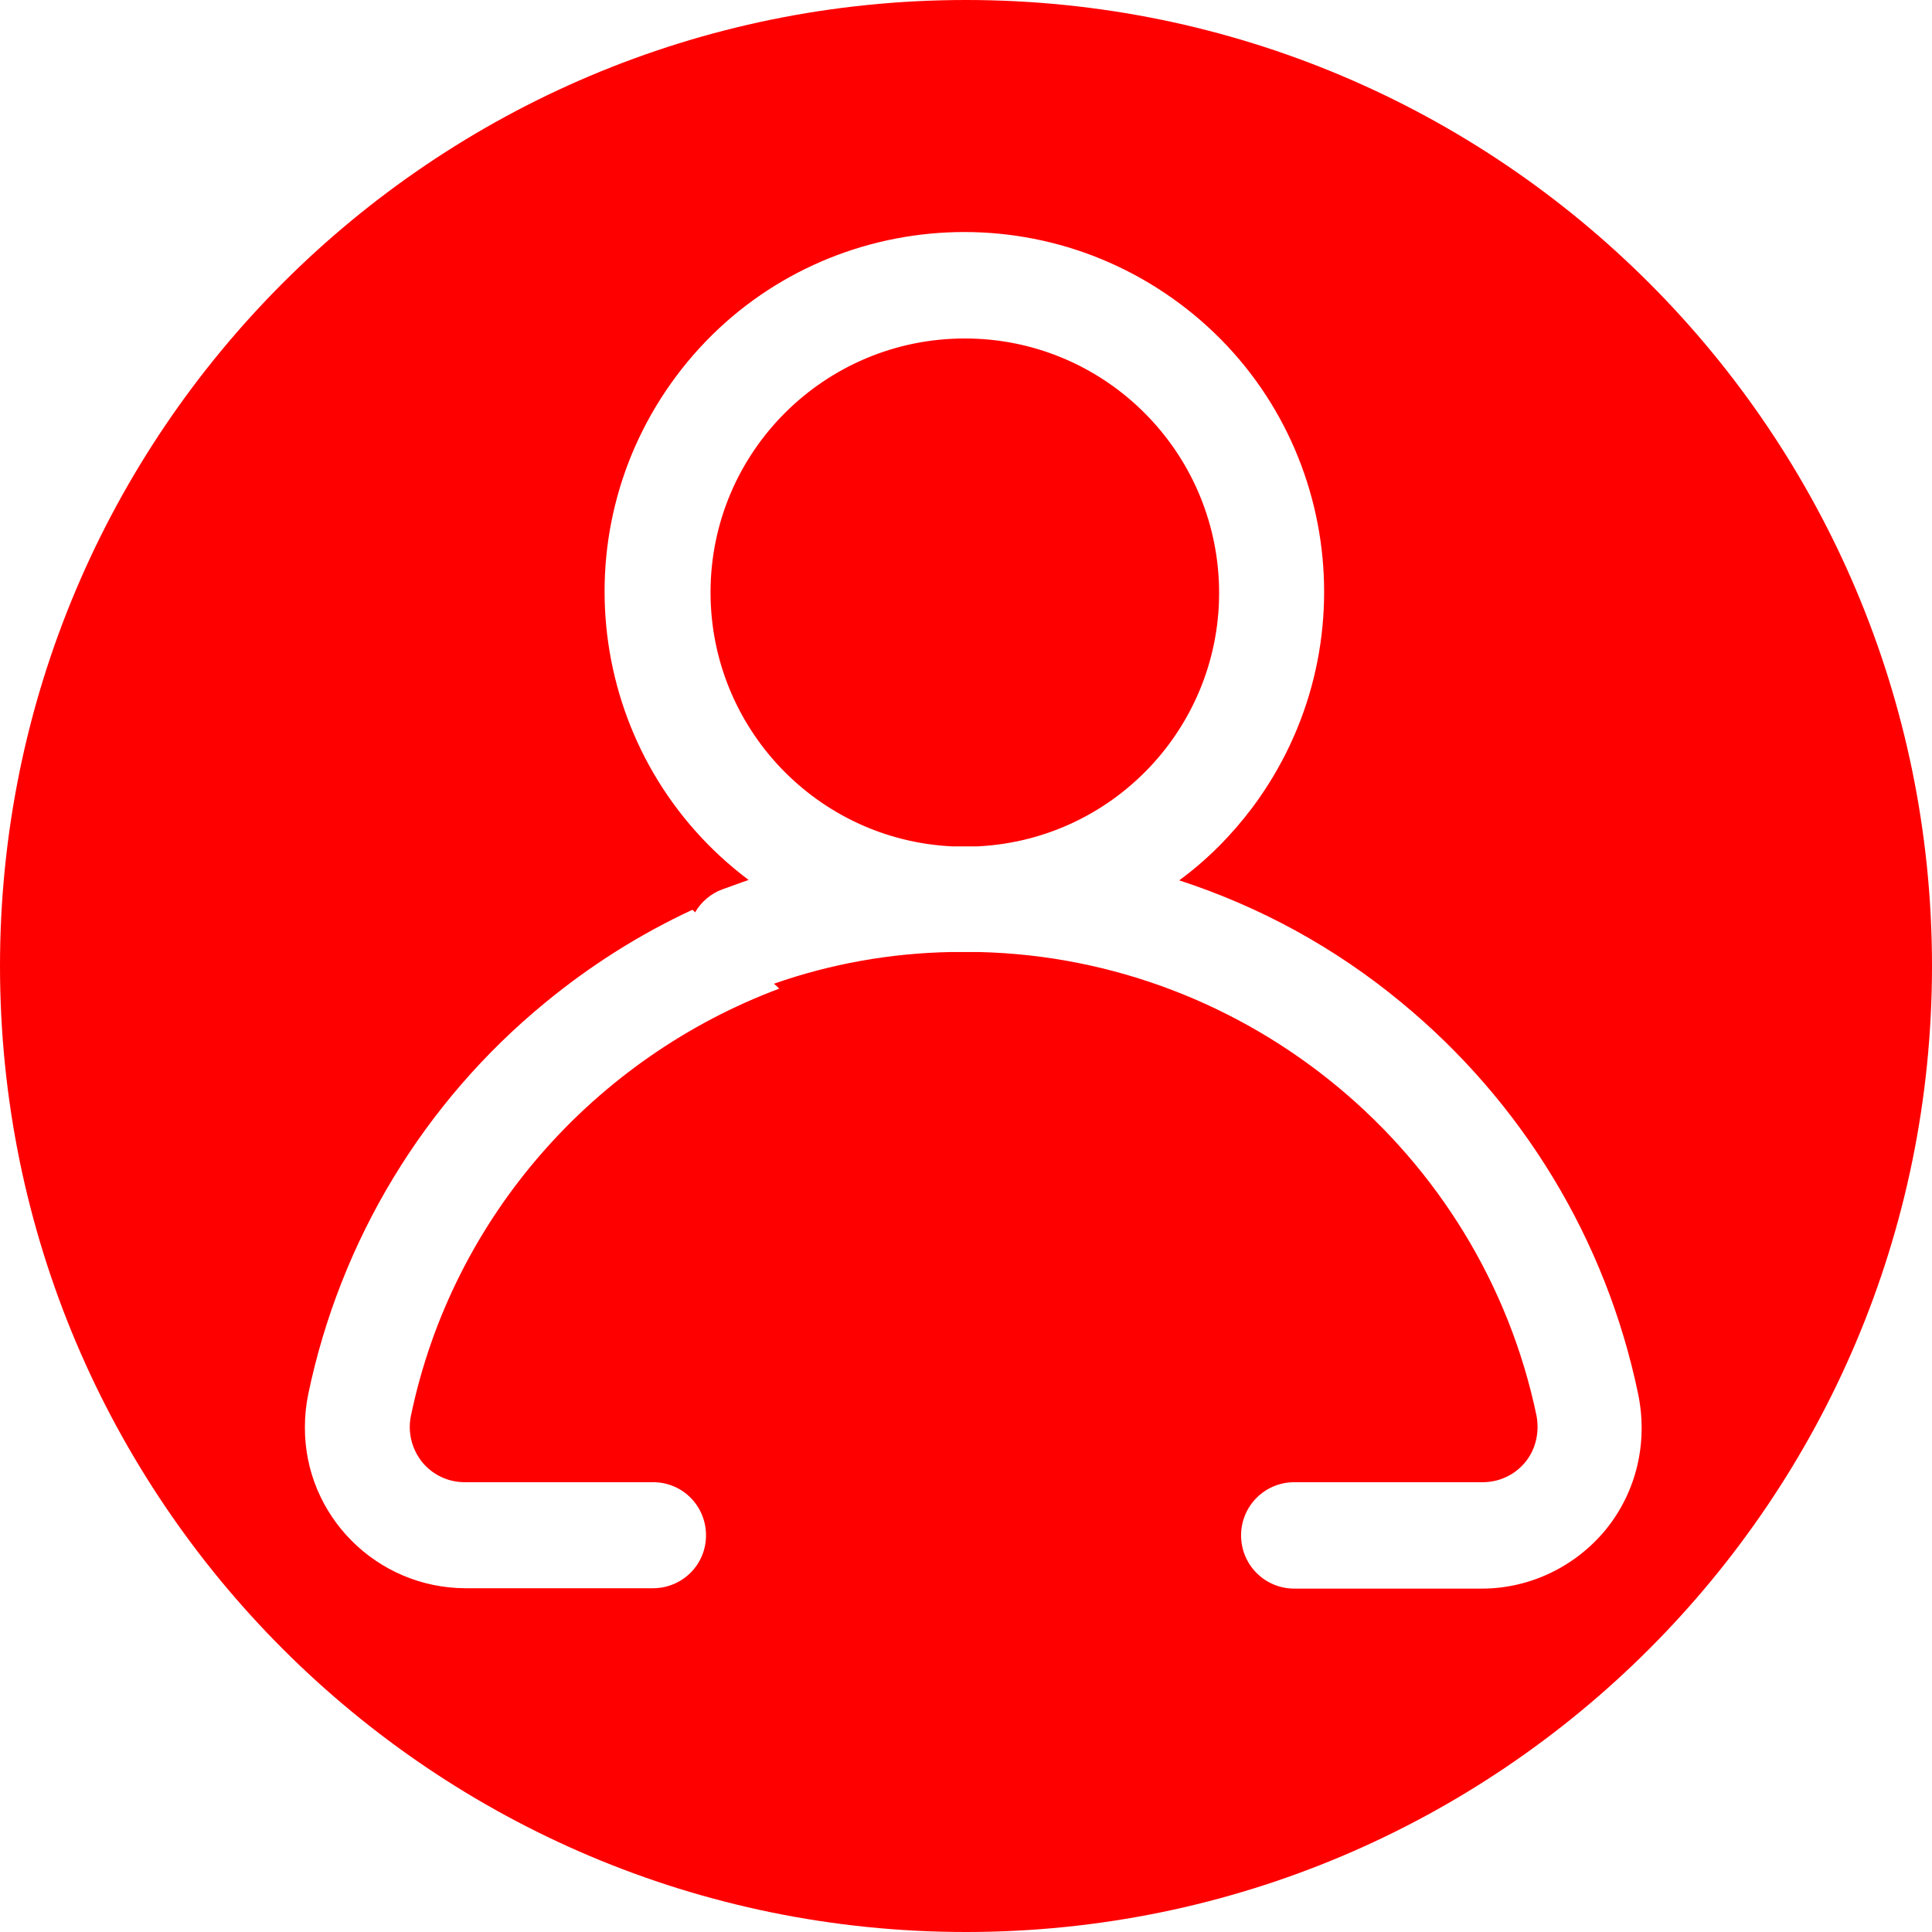<svg enable-background="new 0 0 512 512" viewBox="0 0 512 512" xmlns="http://www.w3.org/2000/svg"><g fill="#f00"><path d="m255.7 89.7c-37.2 0-67.4 30.1-67.4 67.3 0 35.9 28.2 65.6 64.1 67.3h6.6c37.2-1.8 65.8-33.4 64-70.5-1.8-35.9-31.4-64.1-67.3-64.1z"/><path d="m256 0c-141.4 0-256 114.6-256 256s114.6 256 256 256 256-114.6 256-256-114.6-256-256-256zm169.6 405.3c-8.1 9.9-20.2 15.7-32.9 15.7h-49.7c-7.8 0-14.1-6.3-14.1-14.1s6.3-14.1 14.1-14.1h.2 49.7c4.4 0 8.5-1.9 11.3-5.3s3.8-7.9 3-12.3c-14.6-70-76.3-121.2-147.7-122.9h-7.5c-16 .3-31.8 3.1-46.9 8.4.5.4.9.8 1.4 1.3-48.6 18.2-86.6 60.3-97.6 113.2-.9 4.3.2 8.8 3 12.3 2.8 3.4 6.9 5.3 11.3 5.3h49.7c7.8-.1 14.1 6.1 14.2 13.9s-6.1 14.1-13.9 14.2c-.1 0-.1 0-.2 0h-49.7c-23.5-.1-42.6-19.2-42.5-42.7 0-2.9.3-5.9.9-8.8 8.5-40.7 30.6-77.3 62.8-103.7 11.9-9.8 25-18.1 39-24.6.2.2.5.4.7.7 1.6-2.8 4.2-5 7.2-6.1 2.3-.8 4.6-1.7 7-2.5-42.1-31.6-50.7-91.3-19.2-133.5s91.3-50.7 133.5-19.2 50.7 91.3 19.2 133.5c-5.5 7.3-12 13.9-19.4 19.3 21.5 7 41.4 17.9 58.8 32.3 32.1 26.4 54.3 62.9 62.8 103.7 2.7 12.9-.4 26-8.5 36z"/></g></svg>